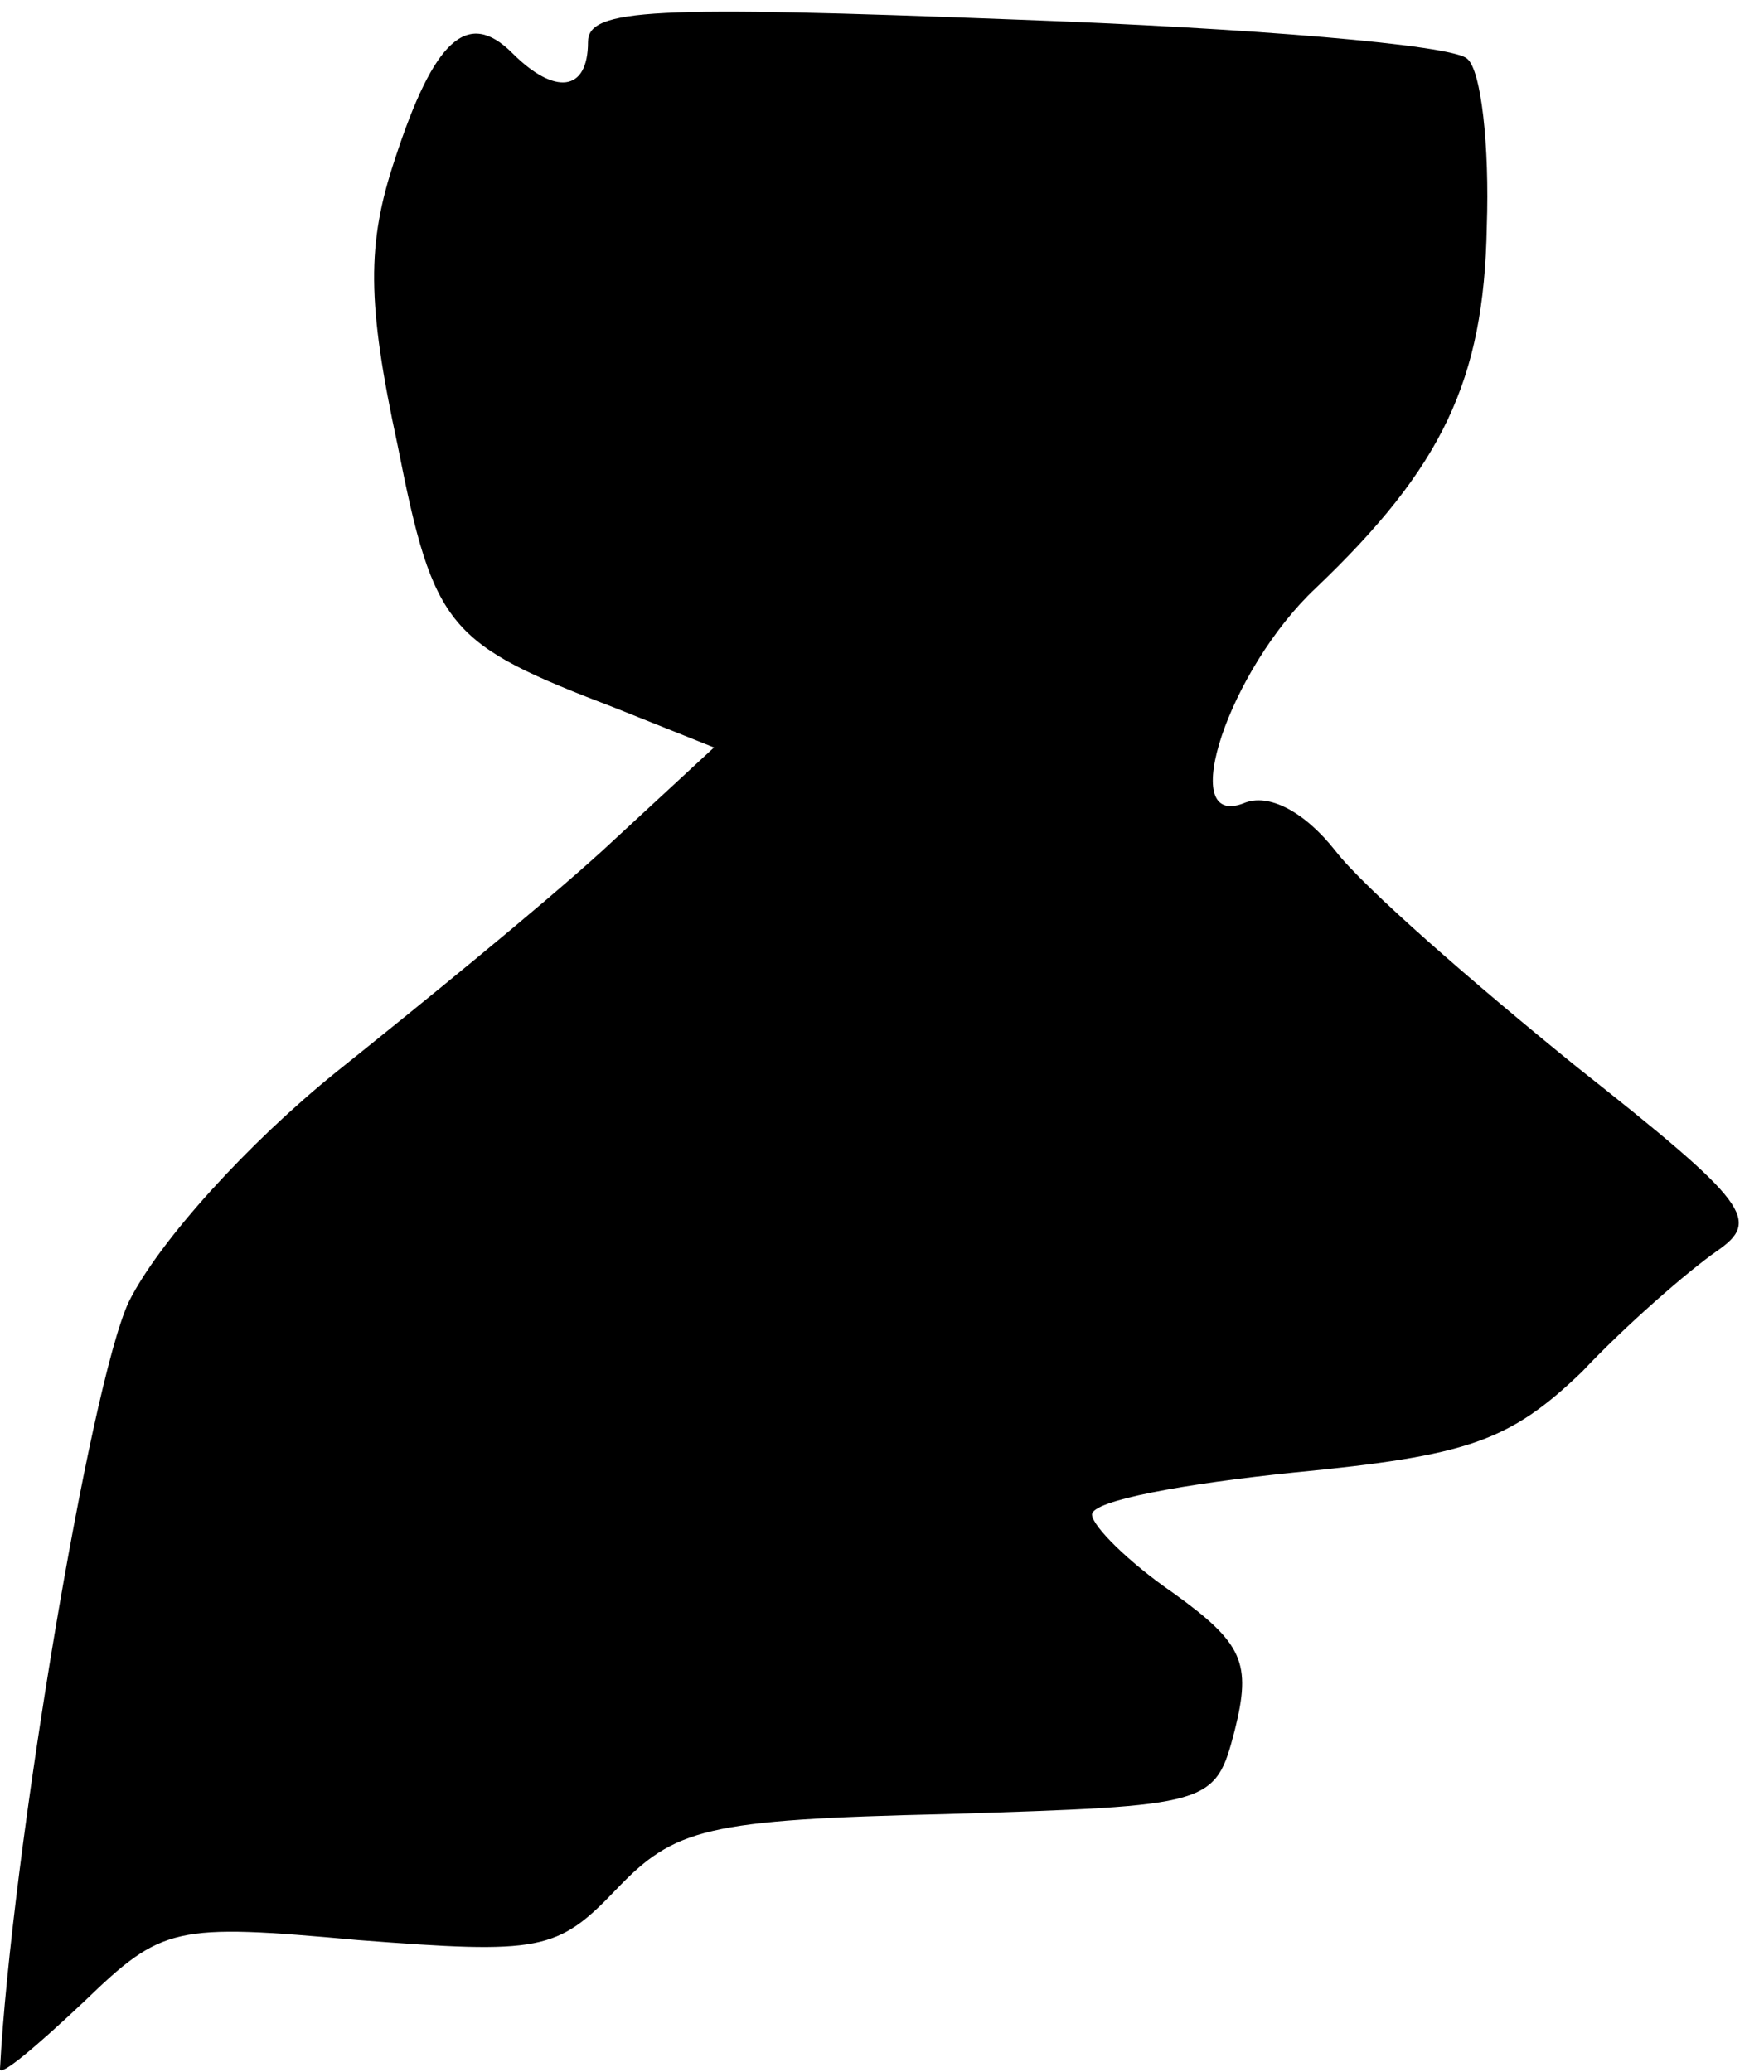 <?xml version="1.0" standalone="no"?>
<!DOCTYPE svg PUBLIC "-//W3C//DTD SVG 20010904//EN"
 "http://www.w3.org/TR/2001/REC-SVG-20010904/DTD/svg10.dtd">
<svg version="1.0" xmlns="http://www.w3.org/2000/svg"
 width="63pt" height="74pt" viewBox="0 0 63 74"
 preserveAspectRatio="xMidYMid meet">
<g transform="translate(0,74) scale(0.1,-0.1)"
fill="#000000" stroke="none">
<path fill="#000000" stroke="none" d="M210 725 c0 -18 -12 -19 -27 -4 -16 16
-28 5 -42 -38 -10 -30 -10 -51 1 -102 13 -66 18 -71 78 -94 l35 -14 -40 -37
c-22 -20 -65 -55 -95 -79 -31 -25 -63 -60 -74 -82 -14 -30 -42 -199 -46 -274
0 -3 13 8 30 24 28 27 32 28 98 22 65 -5 71 -4 92 18 21 22 32 25 118 27 95 3
96 3 103 30 6 24 3 31 -22 49 -16 11 -29 24 -29 28 0 5 33 11 72 15 62 6 77
11 103 36 16 17 38 36 48 43 16 11 12 17 -50 66 -37 30 -76 64 -86 77 -11 14
-24 21 -33 17 -24 -9 -5 48 26 77 45 43 60 74 61 129 1 29 -2 56 -7 60 -5 5
-78 11 -161 14 -130 5 -153 4 -153 -8z"/>
</g>
</svg>
